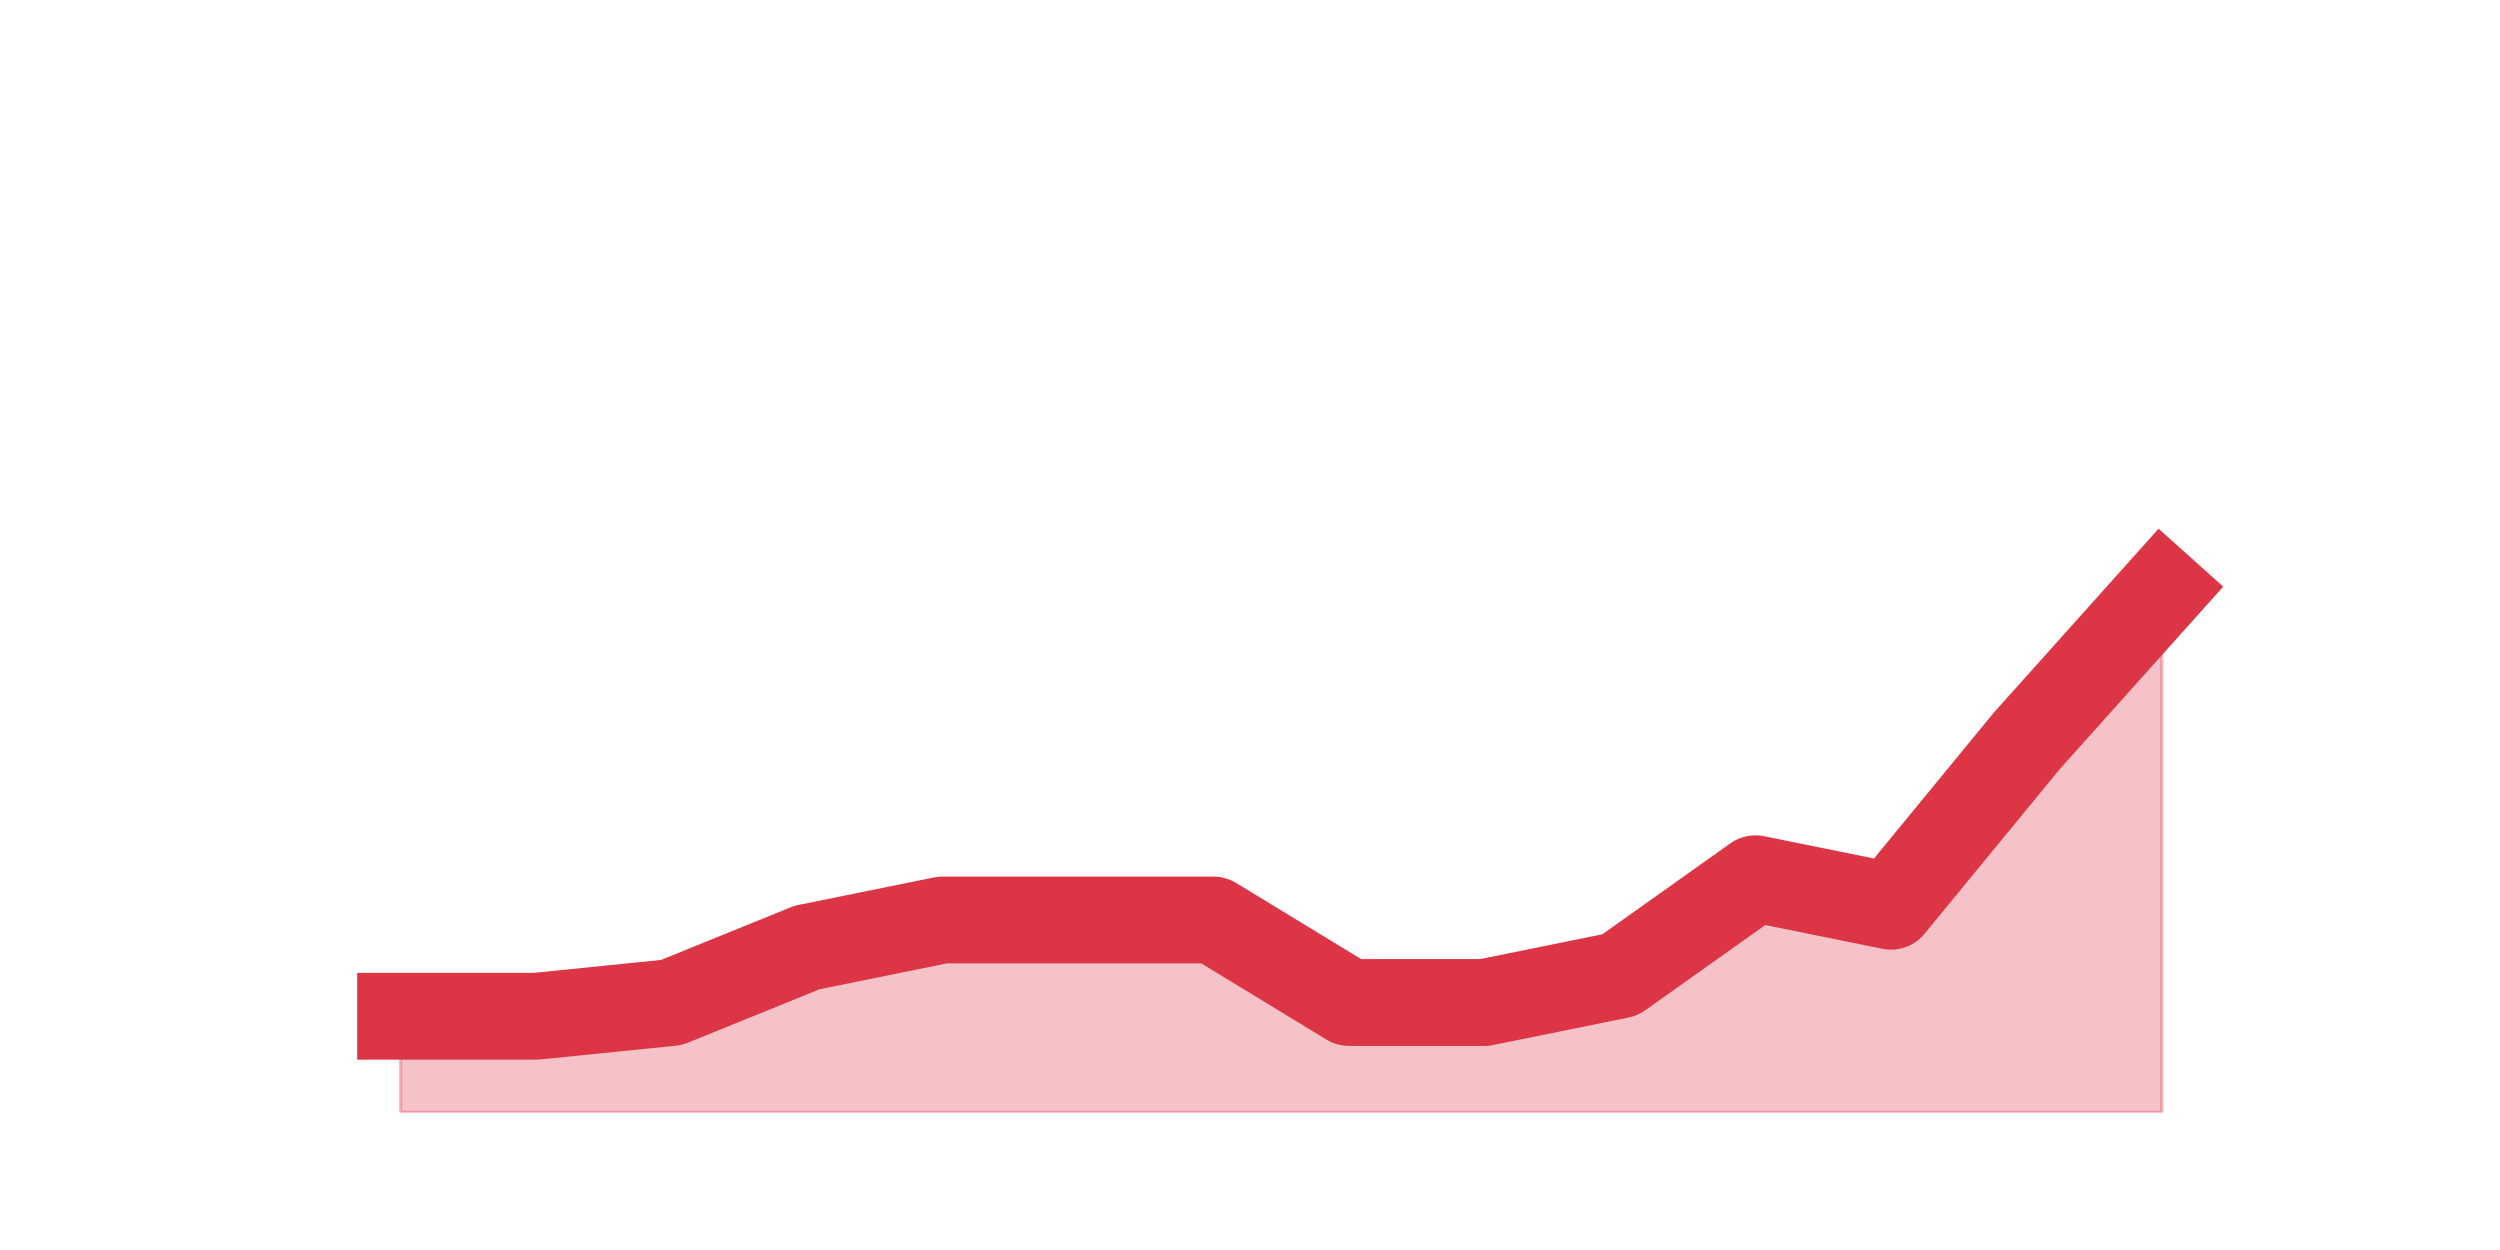 <?xml version="1.0" encoding="utf-8" standalone="no"?>
<!DOCTYPE svg PUBLIC "-//W3C//DTD SVG 1.1//EN"
  "http://www.w3.org/Graphics/SVG/1.1/DTD/svg11.dtd">
<svg height="360pt" version="1.1" viewBox="0 0 720 360" width="720pt" xmlns="http://www.w3.org/2000/svg" xmlns:xlink="http://www.w3.org/1999/xlink">
 <defs>
  <style type="text/css">*{stroke-linecap:butt;stroke-linejoin:round;}</style>
 </defs>
 <g id="figure_1">
  <g id="patch_1">
   <path d="M 0 360 
L 720 360 
L 720 0 
L 0 0 
z
" style="fill:none;"/>
  </g>
  <g id="axes_1">
   <g id="matplotlib.axis_1"/>
   <g id="matplotlib.axis_2"/>
   <g id="PolyCollection_1">
    <defs>
     <path d="M 115.364 -67.32 
L 115.364 -39.6 
L 154.385 -39.6 
L 193.406 -39.6 
L 232.427 -39.6 
L 271.448 -39.6 
L 310.469 -39.6 
L 349.49 -39.6 
L 388.51 -39.6 
L 427.531 -39.6 
L 466.552 -39.6 
L 505.573 -39.6 
L 544.594 -39.6 
L 583.615 -39.6 
L 622.636 -39.6 
L 622.636 -190.08 
L 622.636 -190.08 
L 583.615 -146.52 
L 544.594 -99 
L 505.573 -106.92 
L 466.552 -79.2 
L 427.531 -71.28 
L 388.51 -71.28 
L 349.49 -95.04 
L 310.469 -95.04 
L 271.448 -95.04 
L 232.427 -87.12 
L 193.406 -71.28 
L 154.385 -67.32 
L 115.364 -67.32 
z
" id="m926d072c92" style="stroke:#dc3545;stroke-opacity:0.3;"/>
    </defs>
    <g clip-path="url(#p1f6912d90e)">
     <use style="fill:#dc3545;fill-opacity:0.3;stroke:#dc3545;stroke-opacity:0.3;" x="0" xlink:href="#m926d072c92" y="360"/>
    </g>
   </g>
   <g id="line2d_1">
    <path clip-path="url(#p1f6912d90e)" d="M 115.364 292.68 
L 154.385 292.68 
L 193.406 288.72 
L 232.427 272.88 
L 271.448 264.96 
L 310.469 264.96 
L 349.49 264.96 
L 388.51 288.72 
L 427.531 288.72 
L 466.552 280.8 
L 505.573 253.08 
L 544.594 261 
L 583.615 213.48 
L 622.636 169.92 
" style="fill:none;stroke:#dc3545;stroke-linecap:square;stroke-width:25;"/>
   </g>
  </g>
 </g>
 <defs>
  <clipPath id="p1f6912d90e">
   <rect height="277.2" width="558" x="90" y="43.2"/>
  </clipPath>
 </defs>
</svg>
